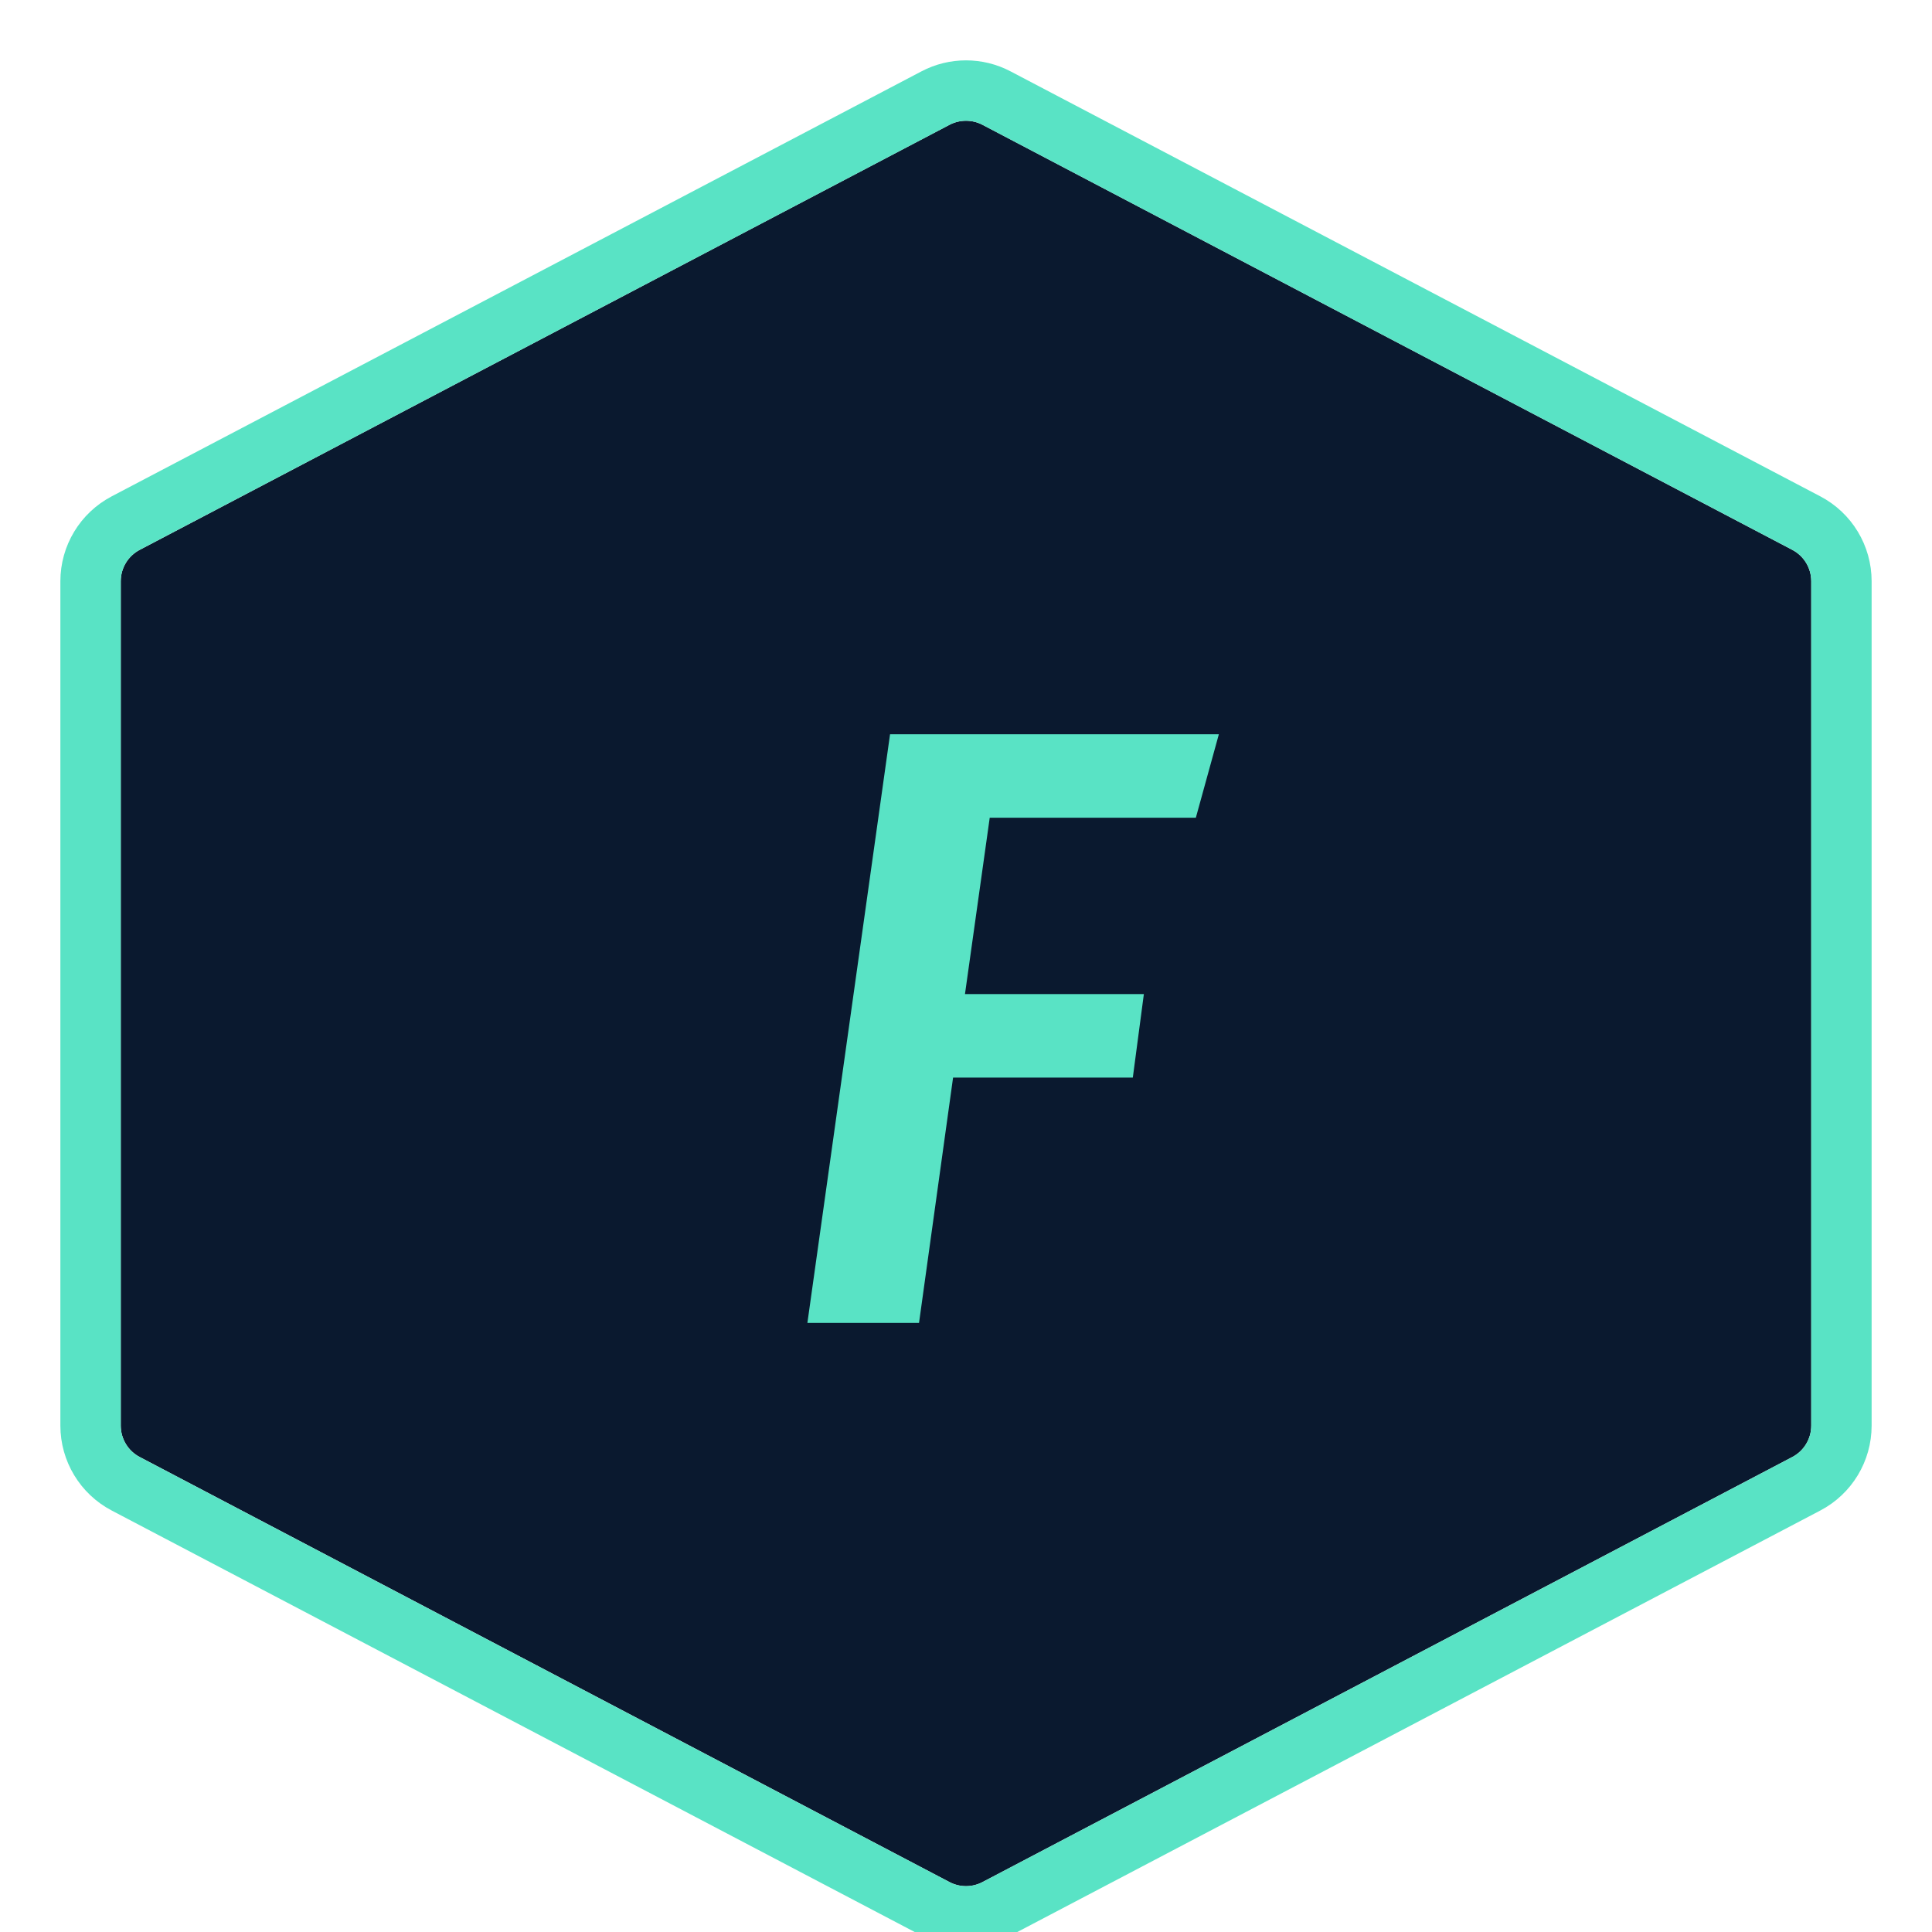 <svg width="32" height="32" viewBox="0 0 32 32" fill="none" xmlns="http://www.w3.org/2000/svg">
<g clip-path="url(#clip0_23_199)">
<path d="M15.727 2.067C15.898 1.978 16.102 1.978 16.273 2.067L29.685 9.107C29.879 9.208 30 9.409 30 9.627V23.613C30 23.831 29.879 24.032 29.685 24.133L16.273 31.173C16.102 31.263 15.898 31.263 15.727 31.173L2.315 24.133C2.121 24.032 2 23.831 2 23.613V9.627C2 9.409 2.121 9.208 2.315 9.107L15.727 2.067Z" fill="#0A192F"/>
<path d="M20.188 12.162L19.807 13.544H16.393L15.983 16.465H18.946L18.763 17.848H15.786L15.222 21.911H13.373L14.742 12.162H20.188Z" fill="#59E3C5"/>
<path d="M29.918 8.664L16.506 1.625C16.189 1.458 15.811 1.458 15.494 1.625L2.082 8.664C1.724 8.852 1.5 9.223 1.5 9.627V23.613C1.5 24.017 1.724 24.388 2.082 24.576L15.494 31.616C15.811 31.782 16.189 31.782 16.506 31.616L29.918 24.576C30.276 24.388 30.5 24.017 30.5 23.613V9.627C30.5 9.223 30.276 8.852 29.918 8.664Z" stroke="#59E3C5"/>
</g>
<defs>
<clipPath id="clip0_23_199">
<rect width="32" height="32" fill="white"/>
</clipPath>
</defs>
</svg>
